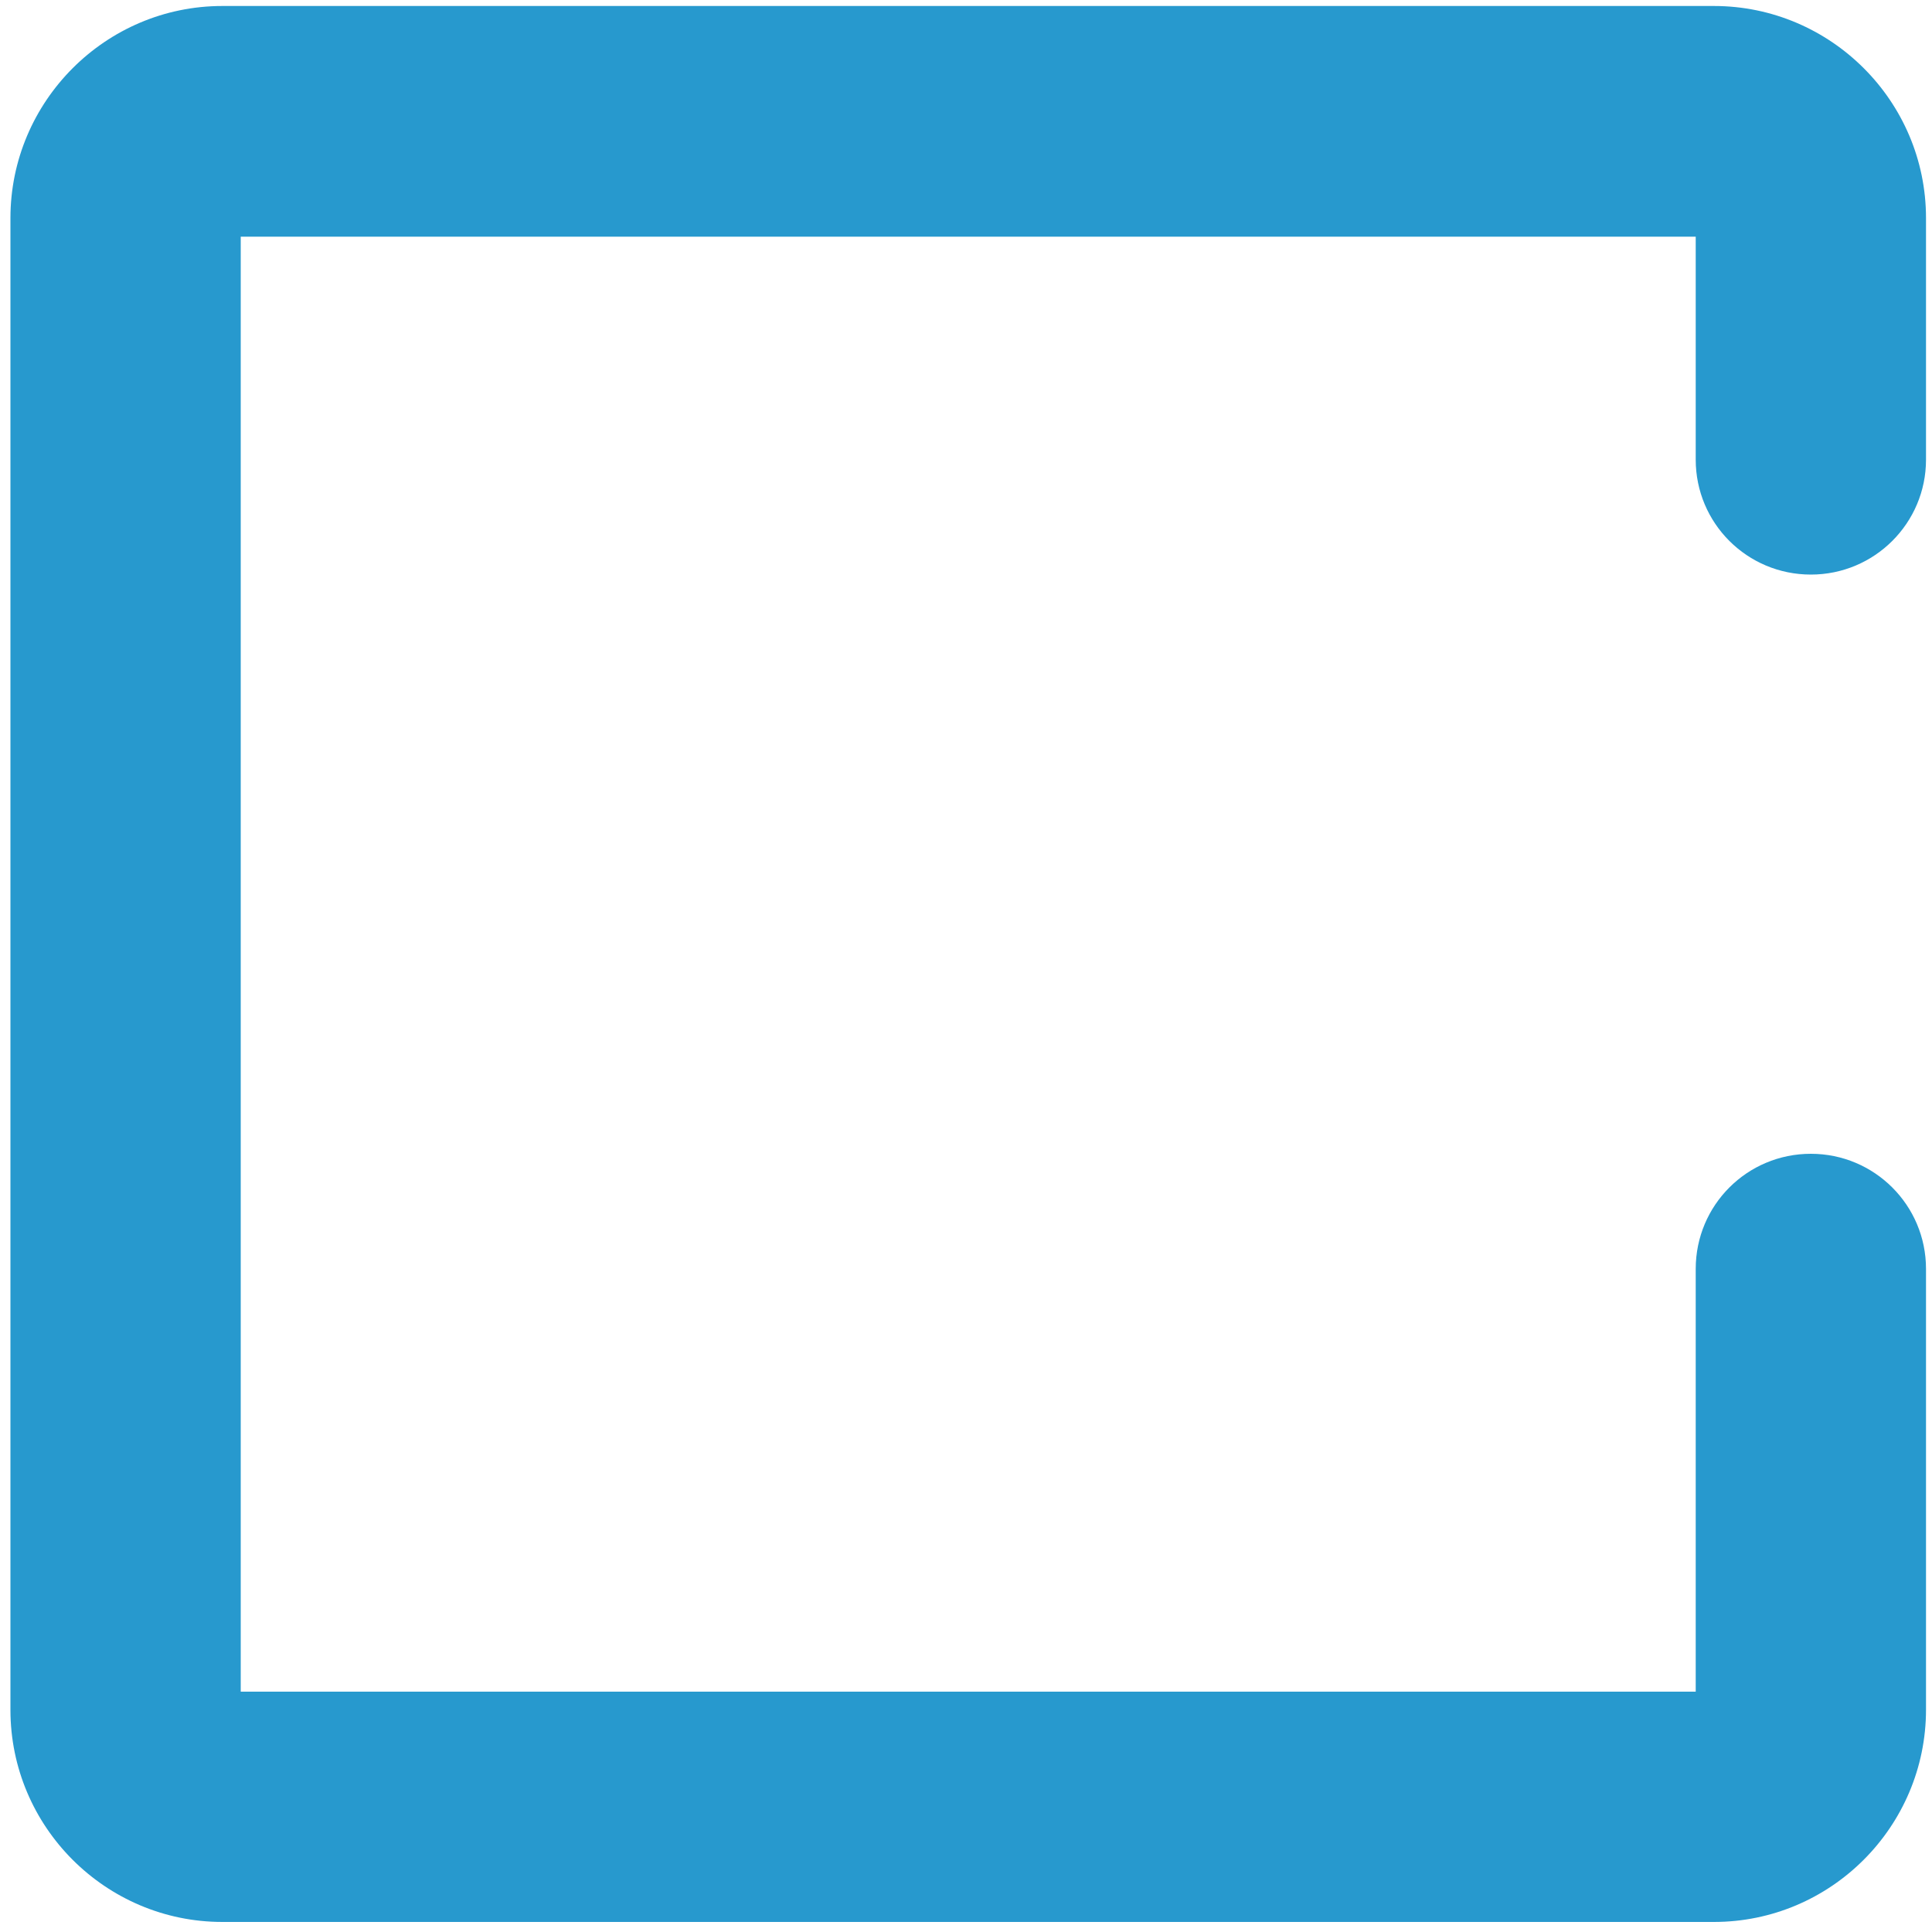 ﻿<?xml version="1.0" encoding="utf-8"?>
<svg version="1.1" xmlns:xlink="http://www.w3.org/1999/xlink" width="10px" height="10px" xmlns="http://www.w3.org/2000/svg">
  <g transform="matrix(1 0 0 1 -295 -22 )">
    <path d="M 9.969 8.849  C 9.969 9.454  9.477 9.948  8.871 9.948  L 1.151 9.948  C 0.547 9.948  0.054 9.456  0.054 8.85  L 0.054 1.129  C 0.054 0.525  0.546 0.031  1.151 0.031  L 8.871 0.031  C 9.475 0.031  9.969 0.523  9.969 1.129  L 9.969 2.379  C 9.969 2.708  9.702 2.974  9.373 2.974  C 9.043 2.974  8.777 2.708  8.777 2.379  L 8.777 1.225  L 1.246 1.225  L 1.246 8.756  L 8.777 8.756  L 8.777 6.568  C 8.777 6.238  9.043 5.972  9.373 5.972  C 9.702 5.972  9.969 6.238  9.969 6.568  L 9.969 8.849  Z " fill-rule="nonzero" fill="#2799ce" stroke="none" transform="matrix(1 0 0 1 295 22 )" />
  </g>
</svg>